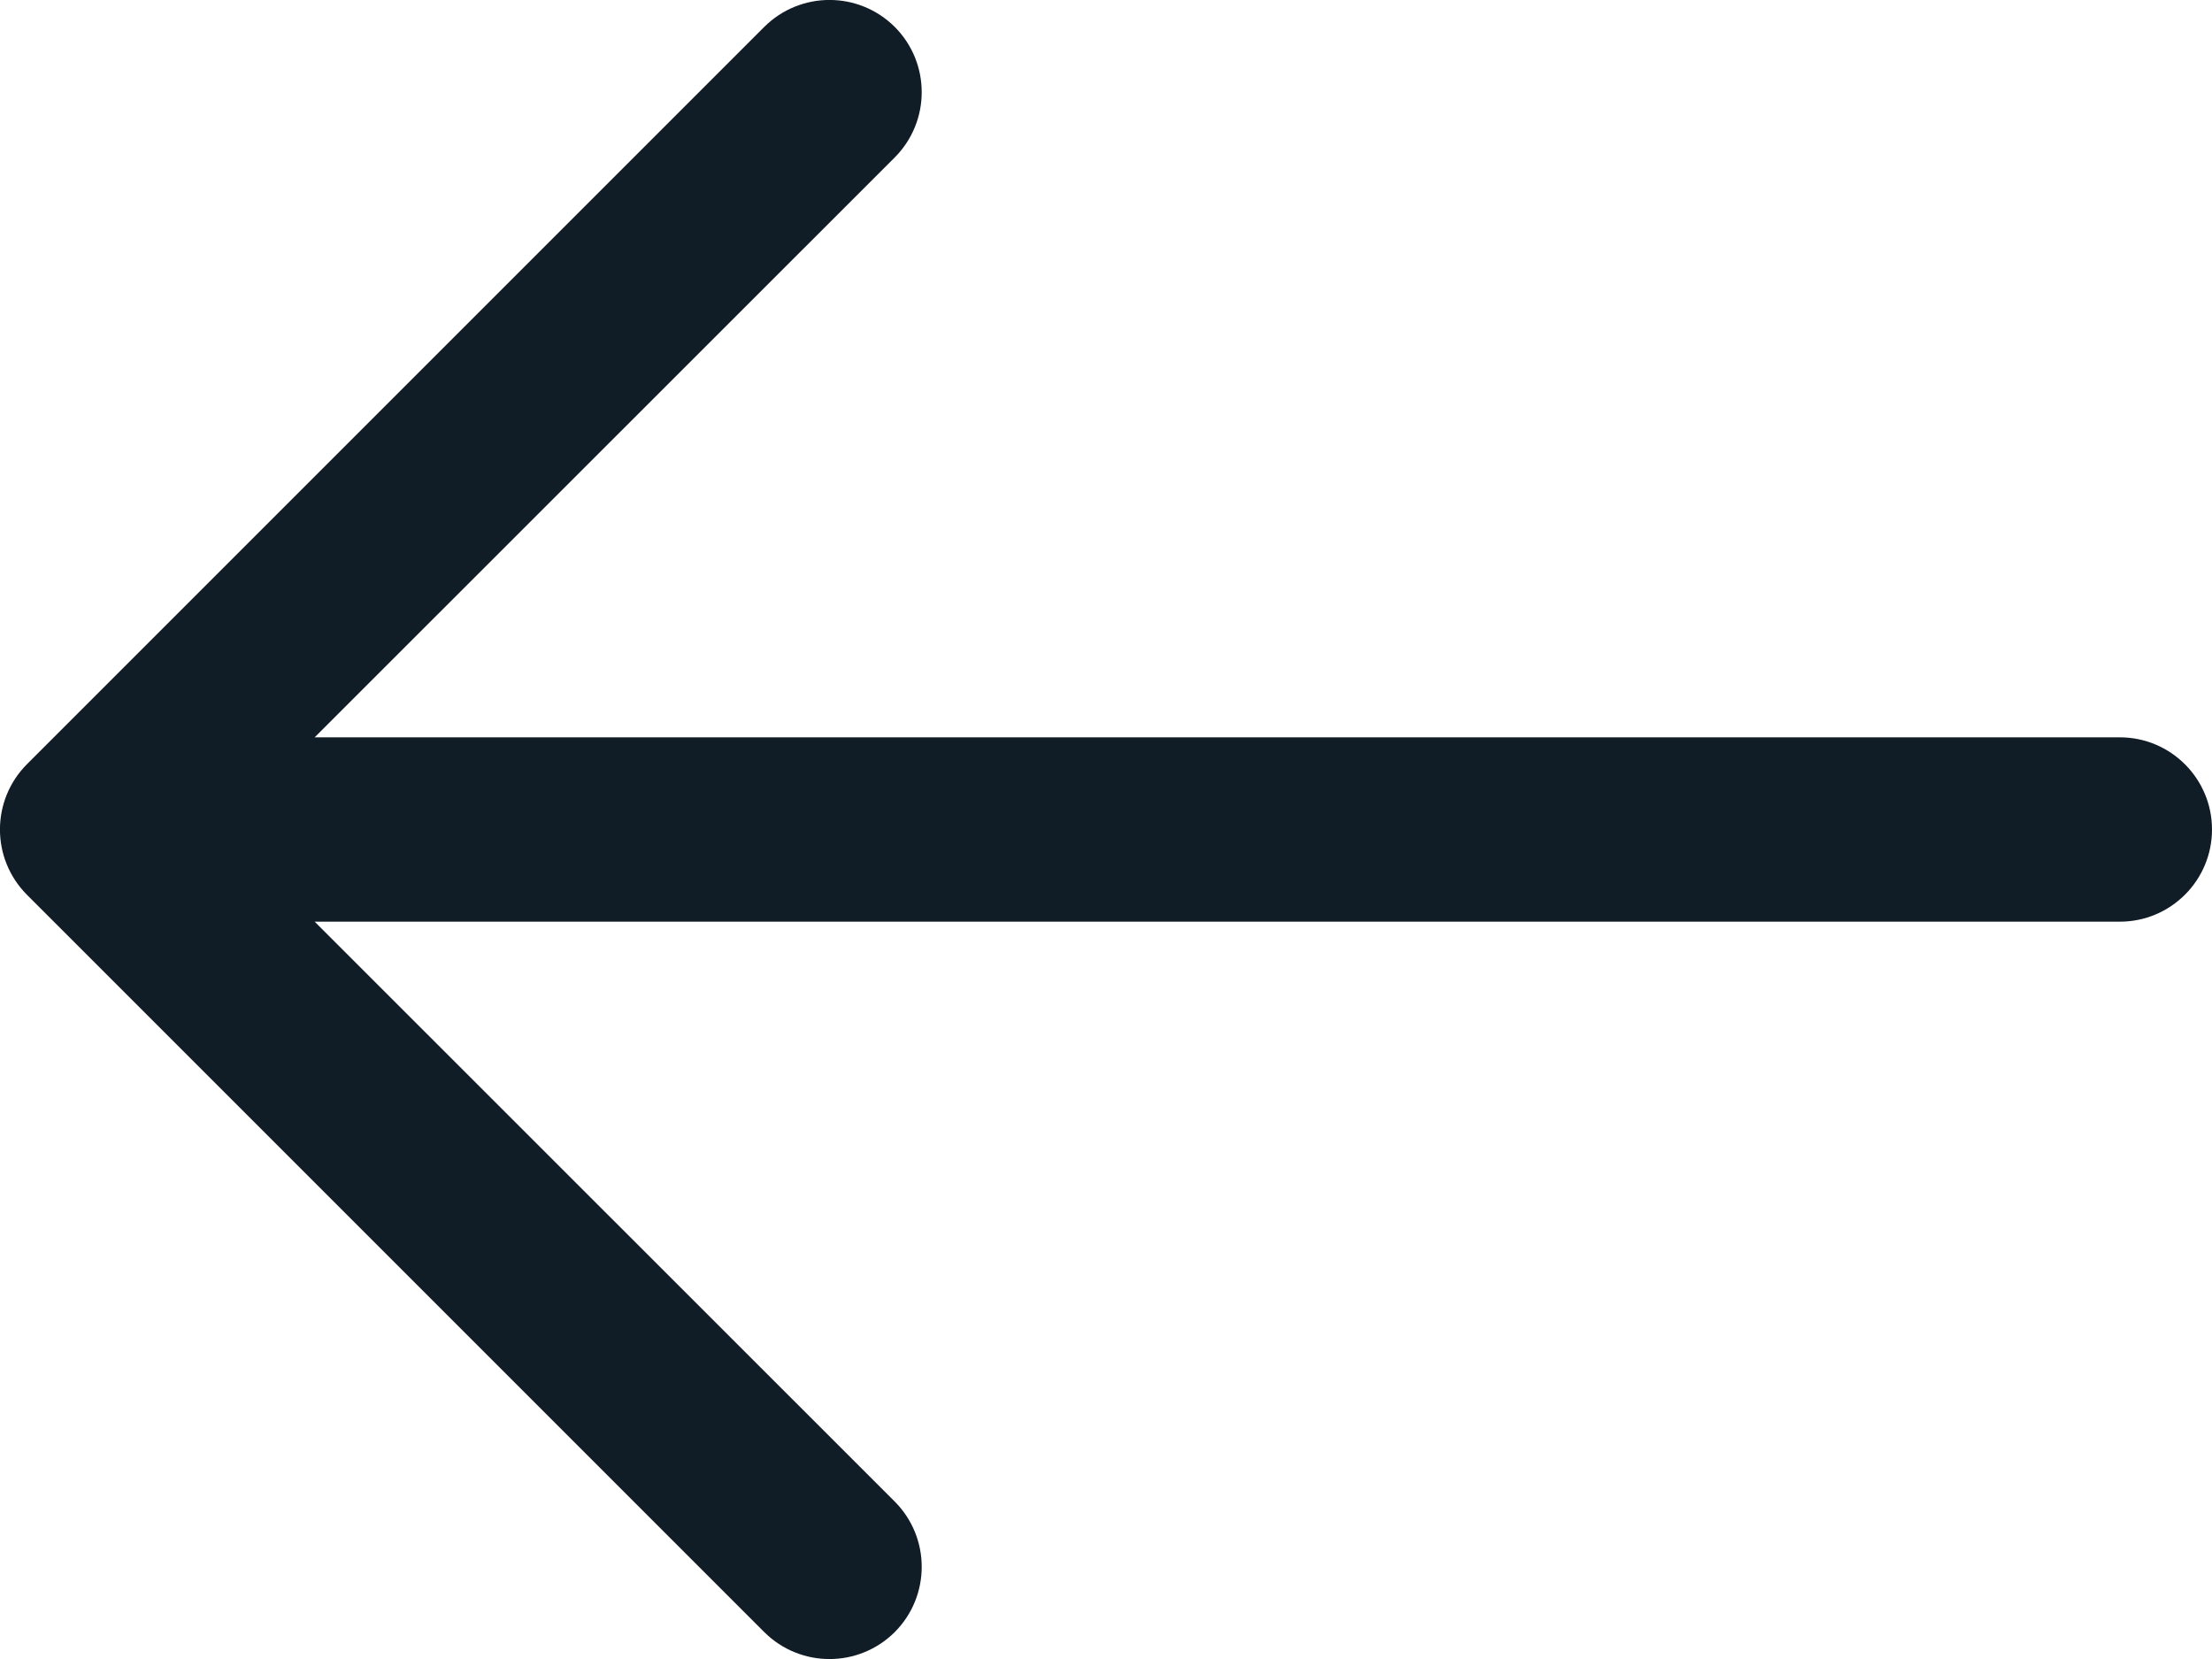 <svg width="12" height="9" viewBox="0 0 12 9" fill="none" xmlns="http://www.w3.org/2000/svg">
<path d="M1.707 4H11.5C11.776 4 12 4.224 12 4.5C12 4.776 11.776 5 11.5 5H1.707L4.854 8.146C5.049 8.342 5.049 8.658 4.854 8.854C4.658 9.049 4.342 9.049 4.146 8.854L0.146 4.854C-0.049 4.658 -0.049 4.342 0.146 4.146L4.146 0.146C4.342 -0.049 4.658 -0.049 4.854 0.146C5.049 0.342 5.049 0.658 4.854 0.854L1.707 4Z" fill="#101C26"/>
</svg>
